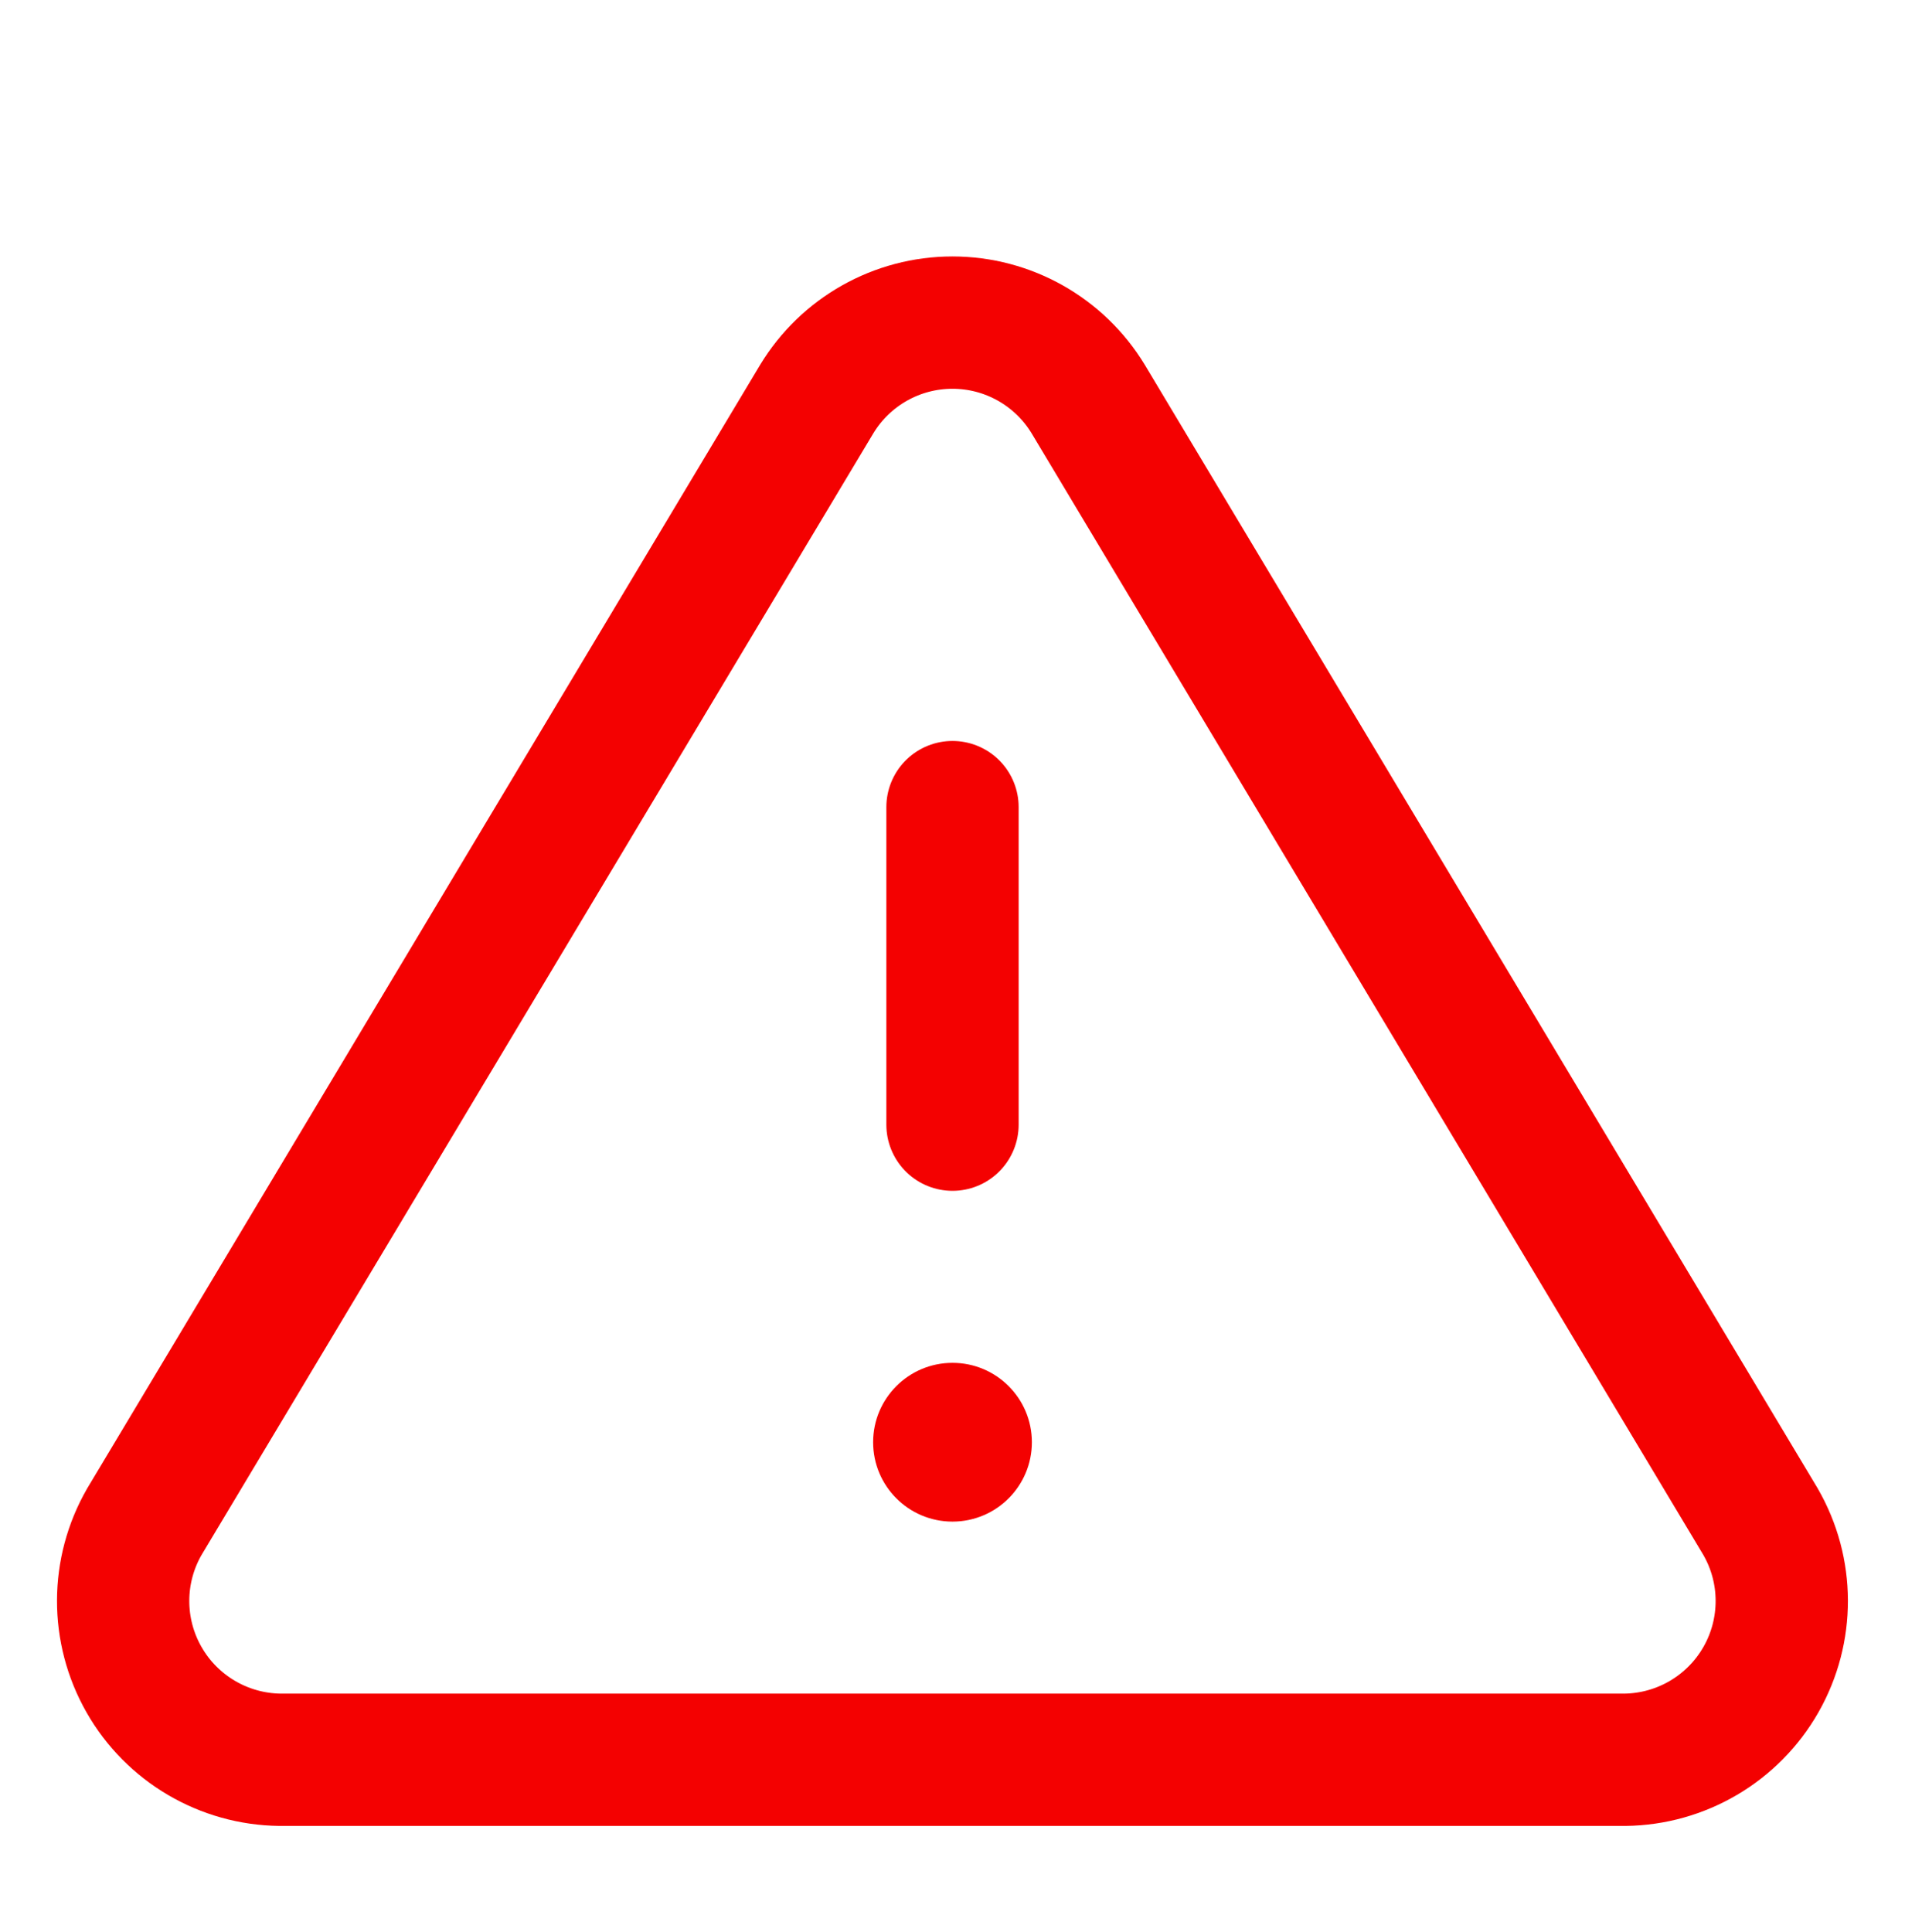 <svg width="72" height="73" viewBox="0 0 72 73" fill="none" xmlns="http://www.w3.org/2000/svg">
<path fill-rule="evenodd" clip-rule="evenodd" d="M30.869 15.08L5.458 57.5C4.392 59.346 4.386 61.619 5.442 63.471C6.497 65.323 8.457 66.476 10.588 66.5H61.408C63.54 66.476 65.499 65.323 66.555 63.471C67.611 61.619 67.605 59.346 66.538 57.5L41.129 15.08C40.041 13.287 38.096 12.191 35.998 12.191C33.901 12.191 31.956 13.287 30.869 15.08Z" stroke="#F40101" stroke-width="5" stroke-linecap="round" stroke-linejoin="round"/>
<path d="M36 30.5V42.5" stroke="#F40101" stroke-width="5" stroke-linecap="round" stroke-linejoin="round"/>
<ellipse cx="36" cy="54.5" rx="3" ry="3" fill="#F40101"/>
</svg>
